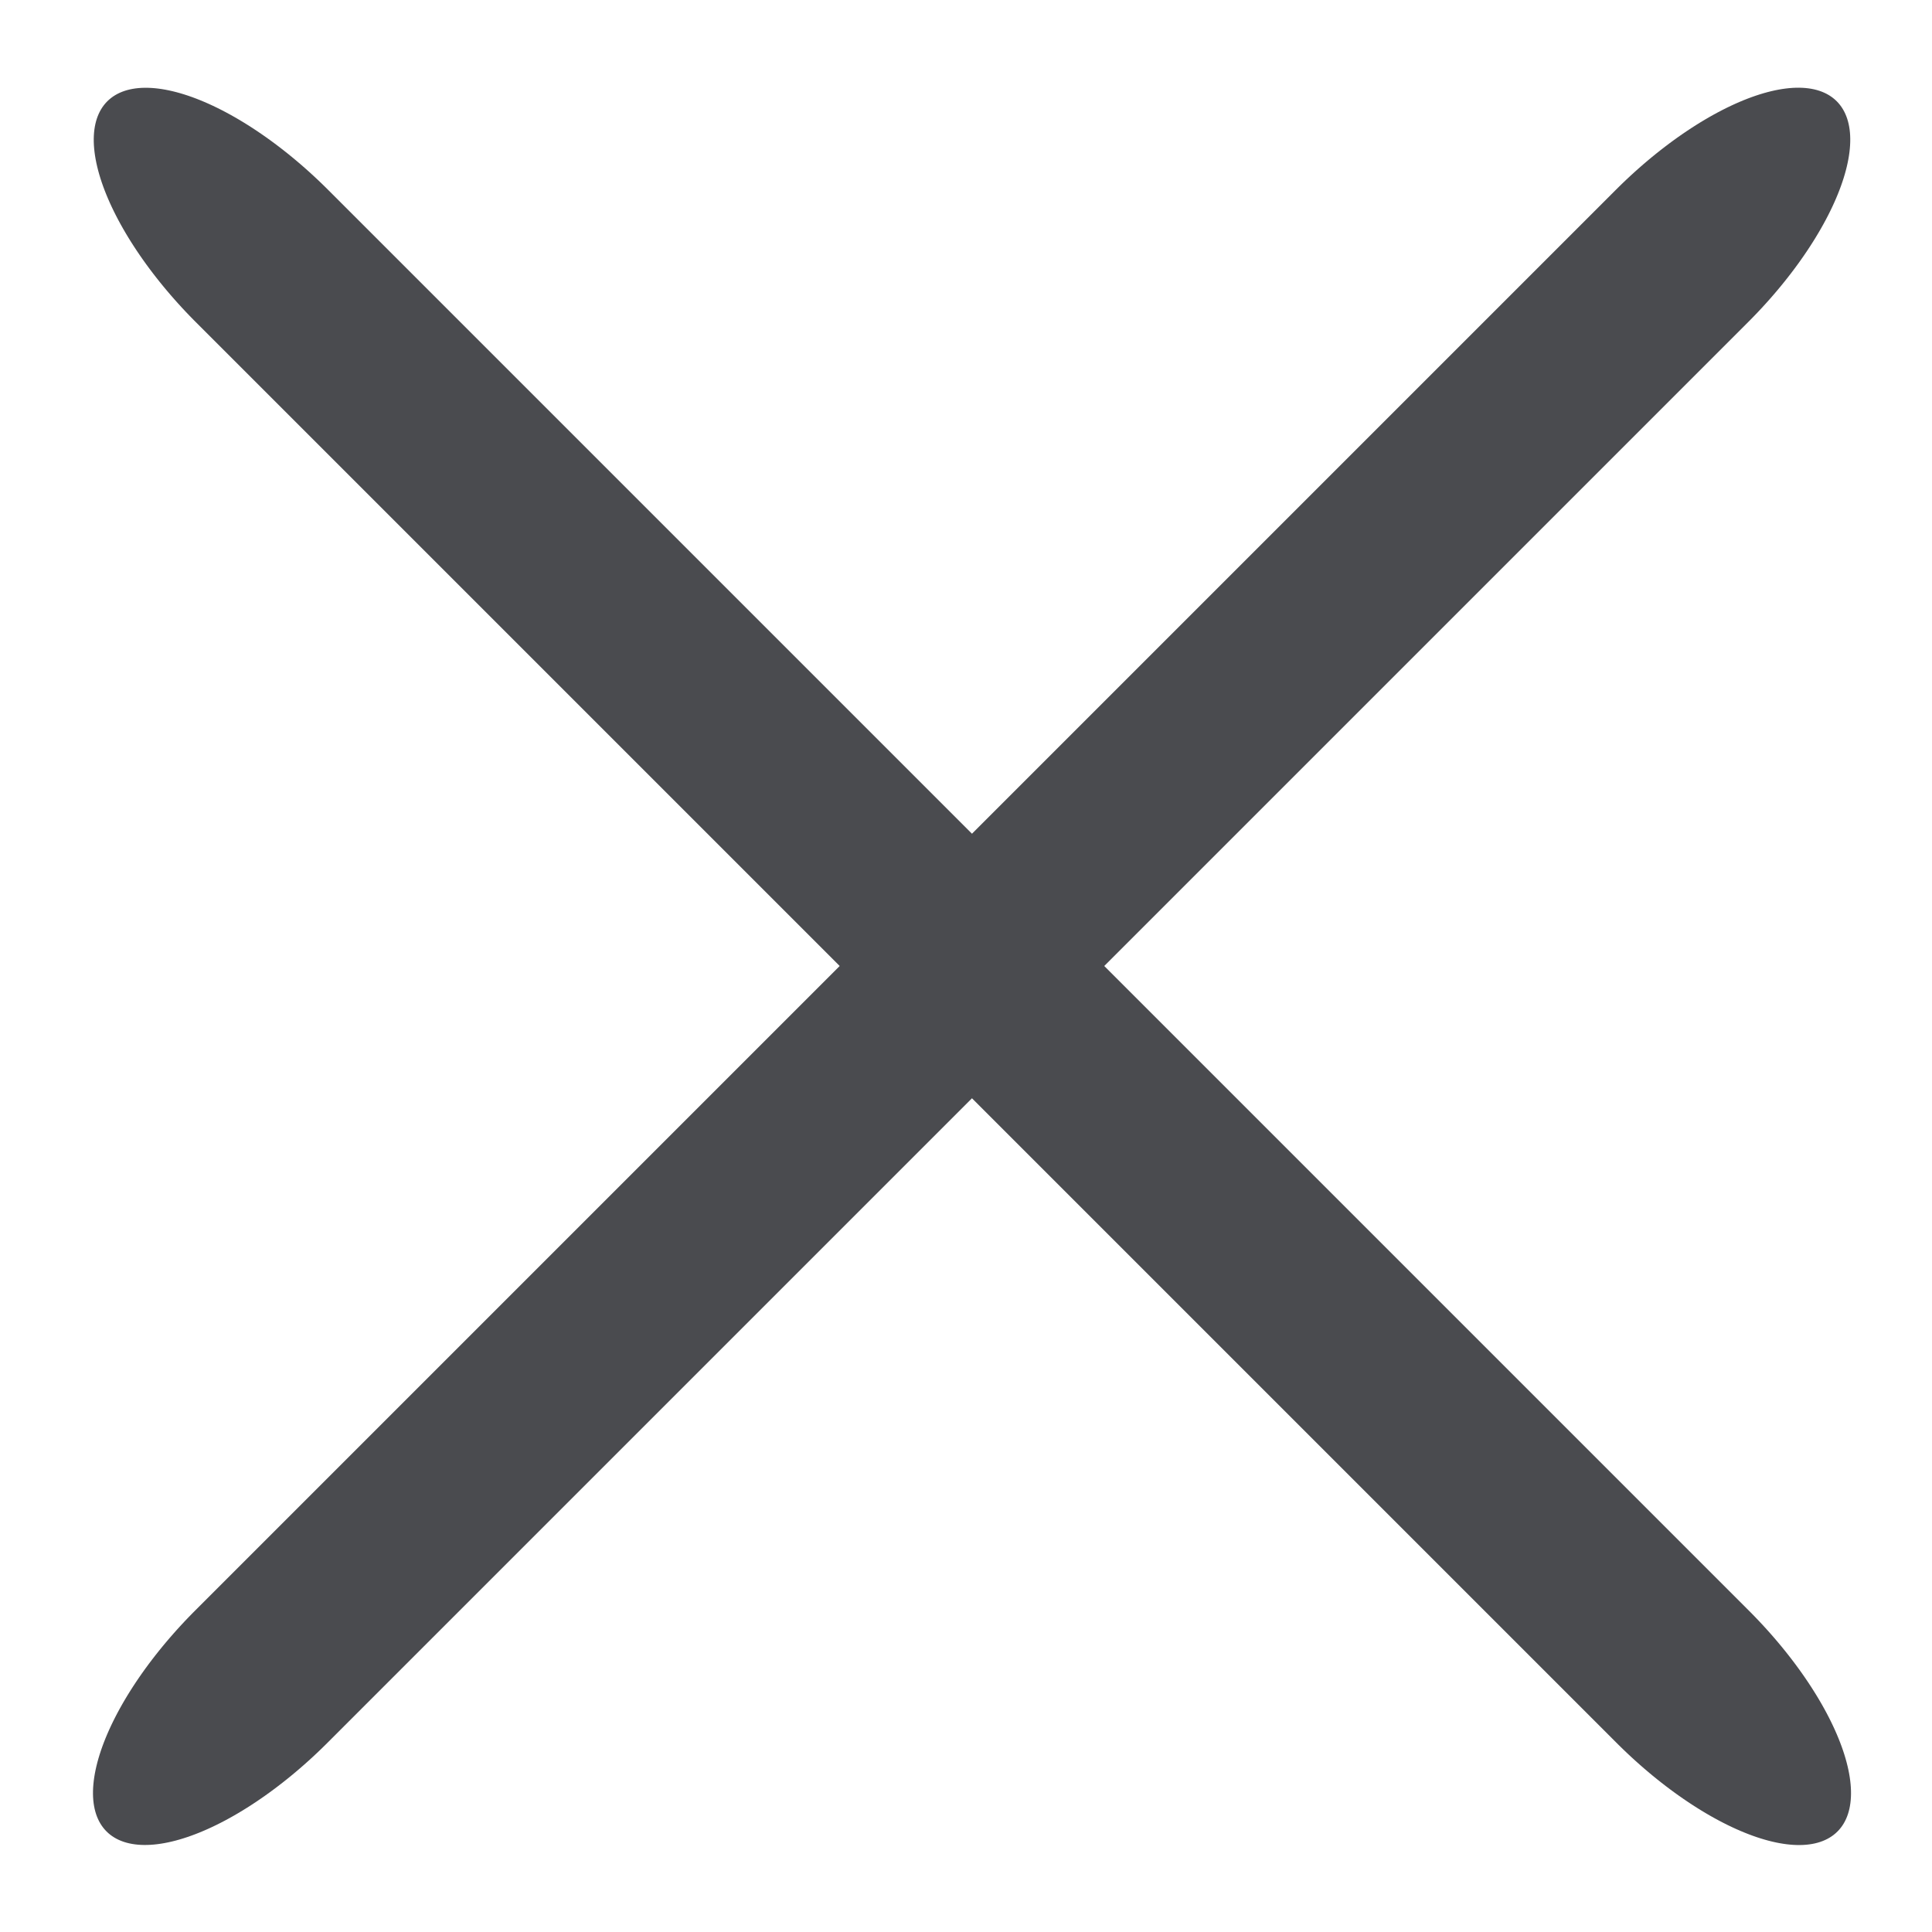 <?xml version="1.0" encoding="UTF-8" standalone="no"?>
<!-- Created with Inkscape (http://www.inkscape.org/) -->
<svg
   xmlns:svg="http://www.w3.org/2000/svg"
   xmlns="http://www.w3.org/2000/svg"
   version="1.0"
   width="162.5"
   height="162.5"
   id="svg101">
  <defs
     id="defs5" />
  <path
     d="M 39.102,54.844 L 95.977,54.844"
     transform="matrix(-2.101,2.101,-0.898,-0.898,272.873,-11.372)"
     style="font-size:12px;fill:none;fill-rule:evenodd;stroke:#4a4b4f;stroke-width:12.39;stroke-linecap:round;stroke-linejoin:round"
     id="path172" />
  <path
     d="M 39.102,54.844 L 95.977,54.844"
     transform="matrix(2.101,2.101,-0.898,0.898,-10.864,-109.866)"
     style="font-size:12px;fill:none;fill-rule:evenodd;stroke:#4a4b4f;stroke-width:12.39;stroke-linecap:round;stroke-linejoin:round"
     id="path175" />
</svg>
